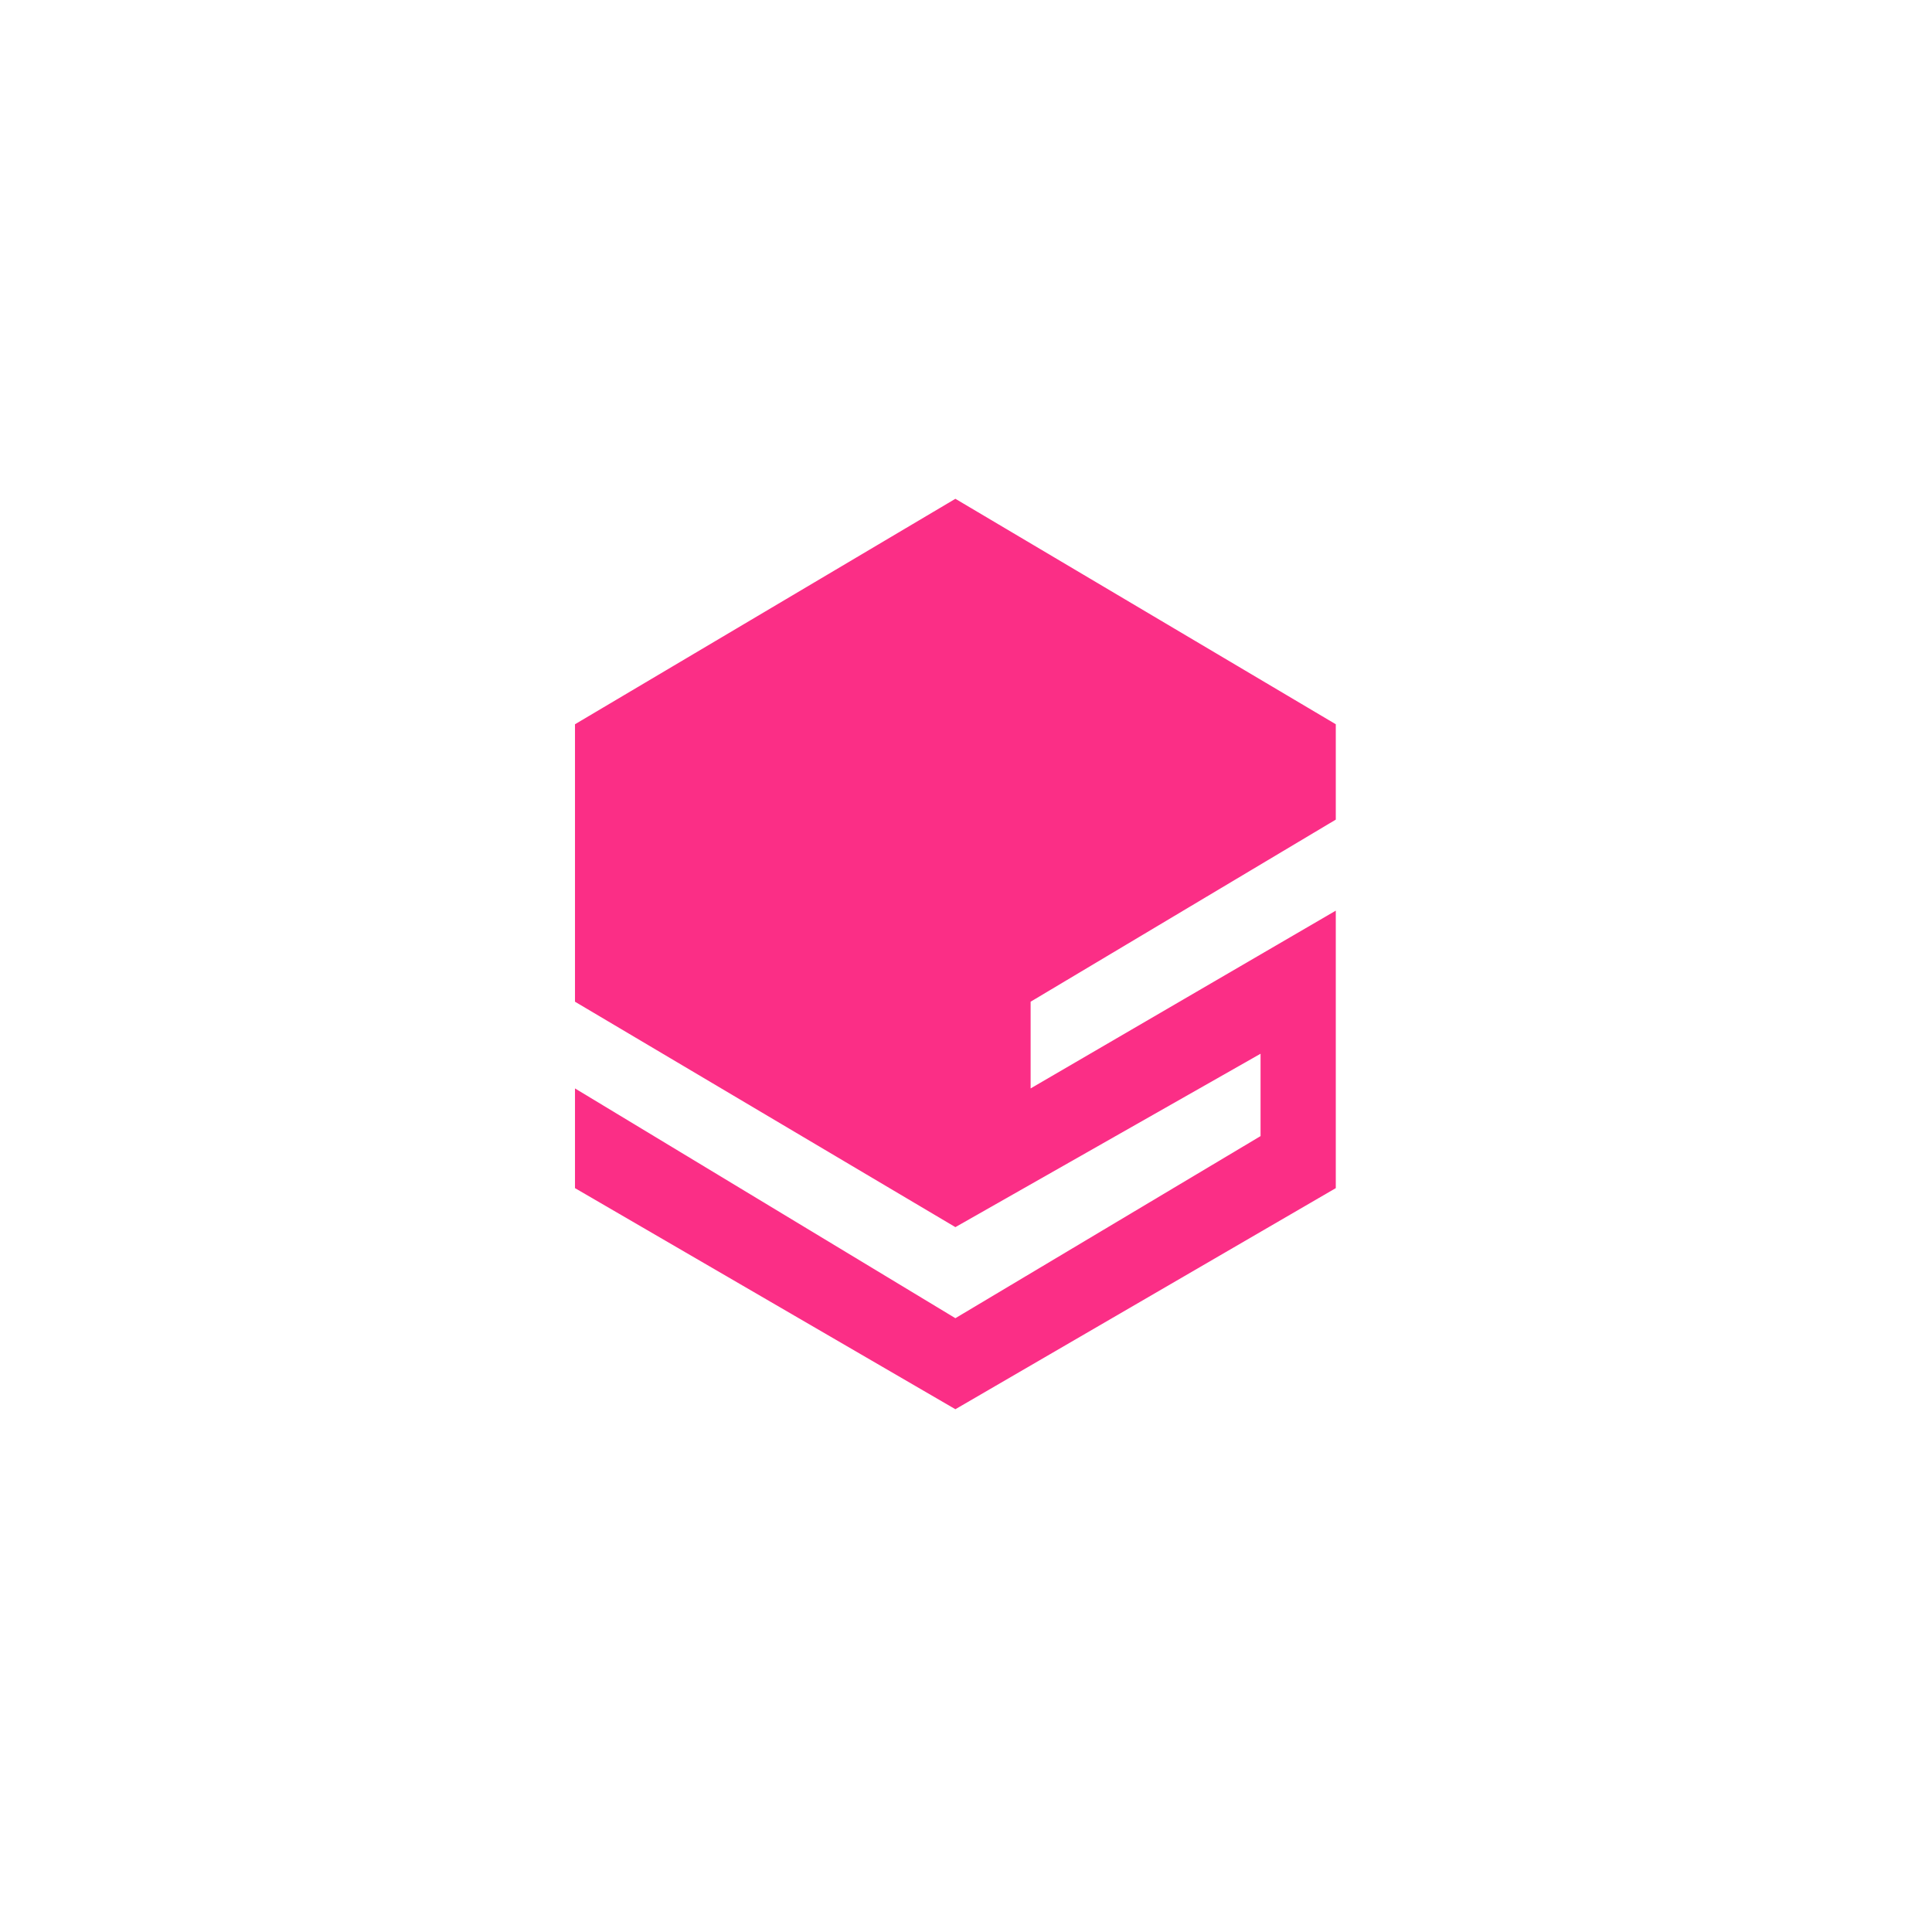 <svg width="100" height="100" viewBox="0 0 85 69" fill="none" xmlns="http://www.w3.org/2000/svg">
<path d="M42.033 13.945L25.297 23.864V36.071L42.033 45.989L55.459 38.36V41.984L42.033 49.995L25.297 39.886V44.273L42.033 54L58.769 44.273V32.065L45.343 39.886V36.071L58.769 28.06V23.864L42.033 13.945Z" fill="#FB2E86"/>
</svg>
